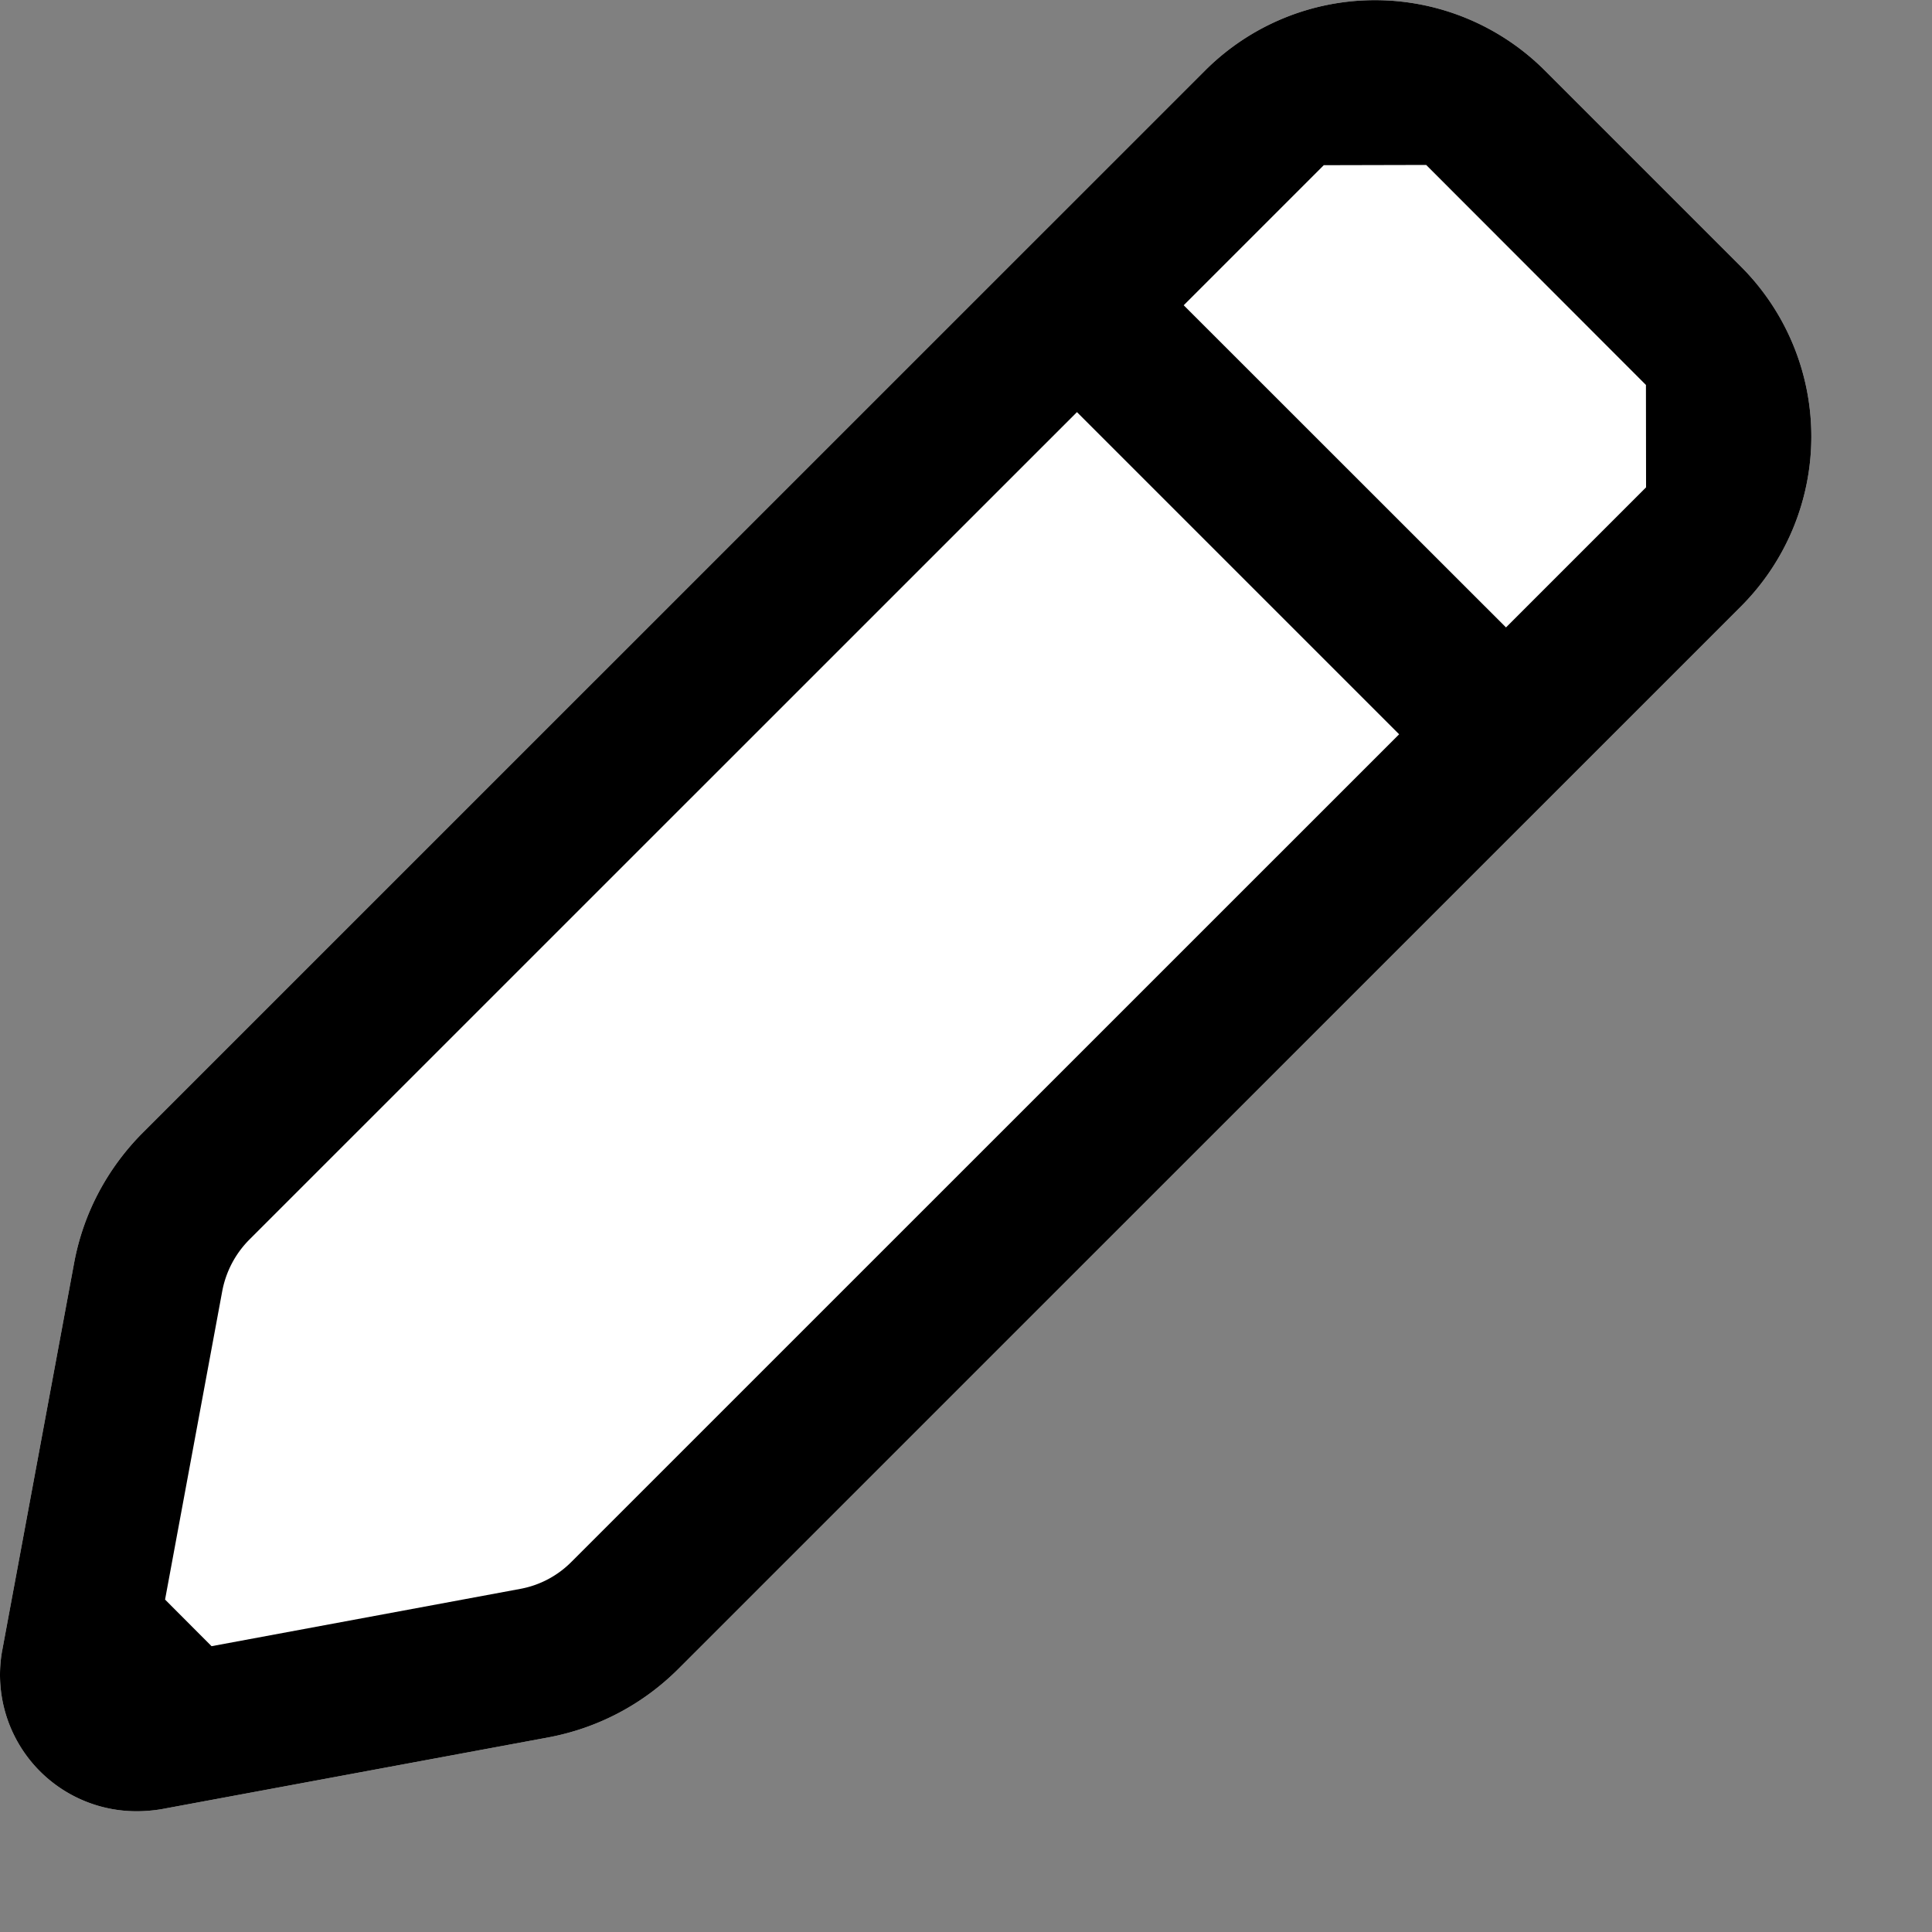<svg xmlns="http://www.w3.org/2000/svg" width="16" height="16" fill="none" viewBox="0 0 16 16"><rect x="0" y="0" width="16" height="16" fill="#808080" stroke="none"/><path fill="#fff" d="m.019 13.665.594-3.201c.075-.41.272-.784.568-1.082L9.982.582a1.99 1.99 0 0 1 2.81 0l1.628 1.628a1.99 1.99 0 0 1 0 2.81l-8.804 8.803c-.296.295-.67.49-1.078.566l-3.202.594Q1.232 15 1.13 15a1.13 1.13 0 0 1-1.111-1.336"/><path fill="#000" d="m.019 13.665.594-3.201c.075-.41.272-.784.568-1.082L9.982.582a1.99 1.99 0 0 1 2.81 0l1.628 1.628a1.99 1.99 0 0 1 0 2.81l-8.804 8.803c-.296.295-.67.49-1.078.566l-3.202.594Q1.232 15 1.13 15a1.13 1.13 0 0 1-1.111-1.336m12.453-8.468 1.16-1.16-.001-.848-1.82-1.822-.848.002-1.16 1.16zm-8.161 7.962a.8.8 0 0 0 .423-.225l6.853-6.852-2.668-2.668-6.853 6.852a.82.82 0 0 0-.225.425l-.474 2.557.385.386z"/></svg>